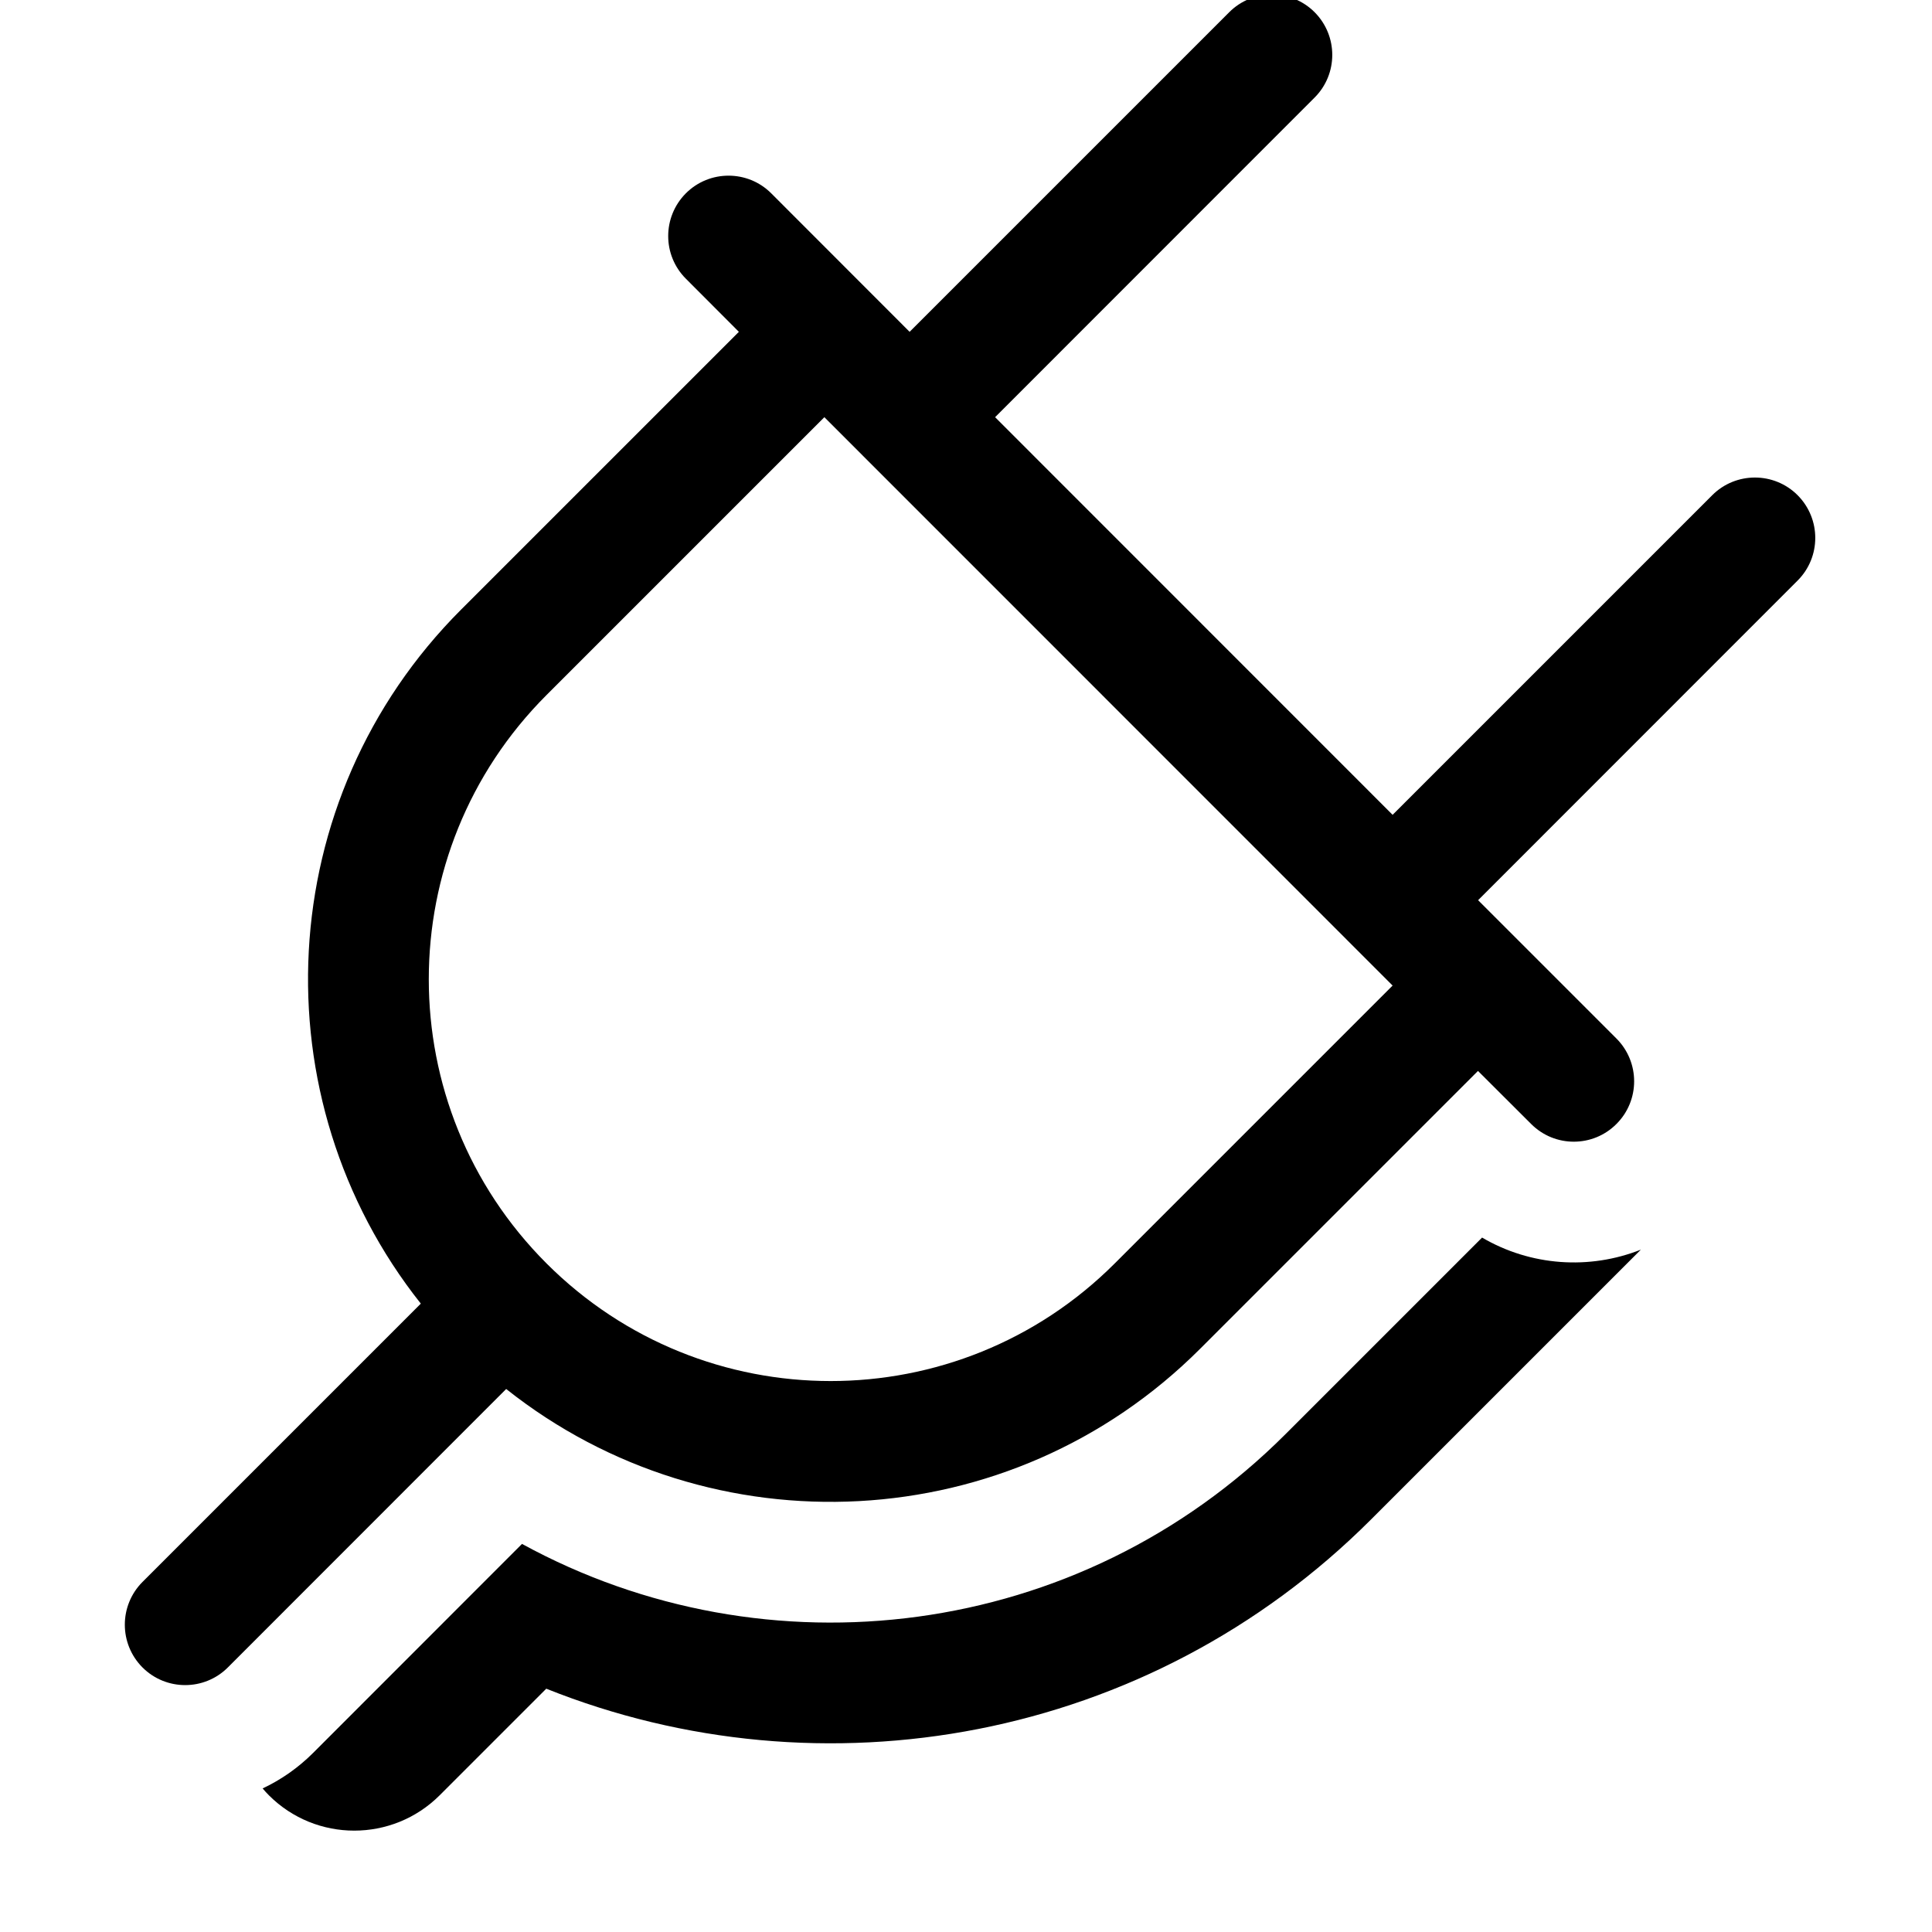 <svg width="16" height="16" viewBox="0 0 16 16" xmlns="http://www.w3.org/2000/svg">
	<path d="M2.175 14.811C2.191 14.831 2.209 14.849 2.227 14.868C2.617 15.258 3.25 15.258 3.641 14.868L4.524 13.985C6.804 14.897 9.507 14.43 11.354 12.584L13.589 10.349C13.163 10.518 12.676 10.485 12.274 10.249L10.646 11.877C8.934 13.589 6.346 13.893 4.323 12.786L2.594 14.516C2.469 14.641 2.326 14.74 2.175 14.811Z" />
	<path fill-rule="evenodd" clip-rule="evenodd" d="M10.887 0.101C11.082 0.297 11.082 0.613 10.887 0.808L8.241 3.455L11.533 6.748L14.18 4.101C14.375 3.906 14.692 3.906 14.887 4.101C15.082 4.297 15.082 4.613 14.887 4.808L12.241 7.455L13.387 8.601C13.582 8.797 13.582 9.113 13.387 9.308C13.192 9.504 12.875 9.504 12.68 9.308L12.24 8.869L9.939 11.17C8.369 12.741 5.891 12.852 4.192 11.503L1.887 13.809C1.692 14.004 1.375 14.004 1.18 13.809C0.985 13.613 0.985 13.297 1.18 13.101L3.485 10.796C2.137 9.097 2.248 6.62 3.818 5.049L6.119 2.748L5.68 2.308C5.485 2.113 5.485 1.797 5.68 1.601C5.875 1.406 6.192 1.406 6.387 1.601L7.533 2.748L10.18 0.101C10.375 -0.094 10.692 -0.094 10.887 0.101ZM6.827 3.455L4.526 5.756C3.226 7.056 3.226 9.163 4.526 10.463C5.825 11.762 7.933 11.762 9.232 10.463L11.533 8.162L6.827 3.455Z" />
</svg>

